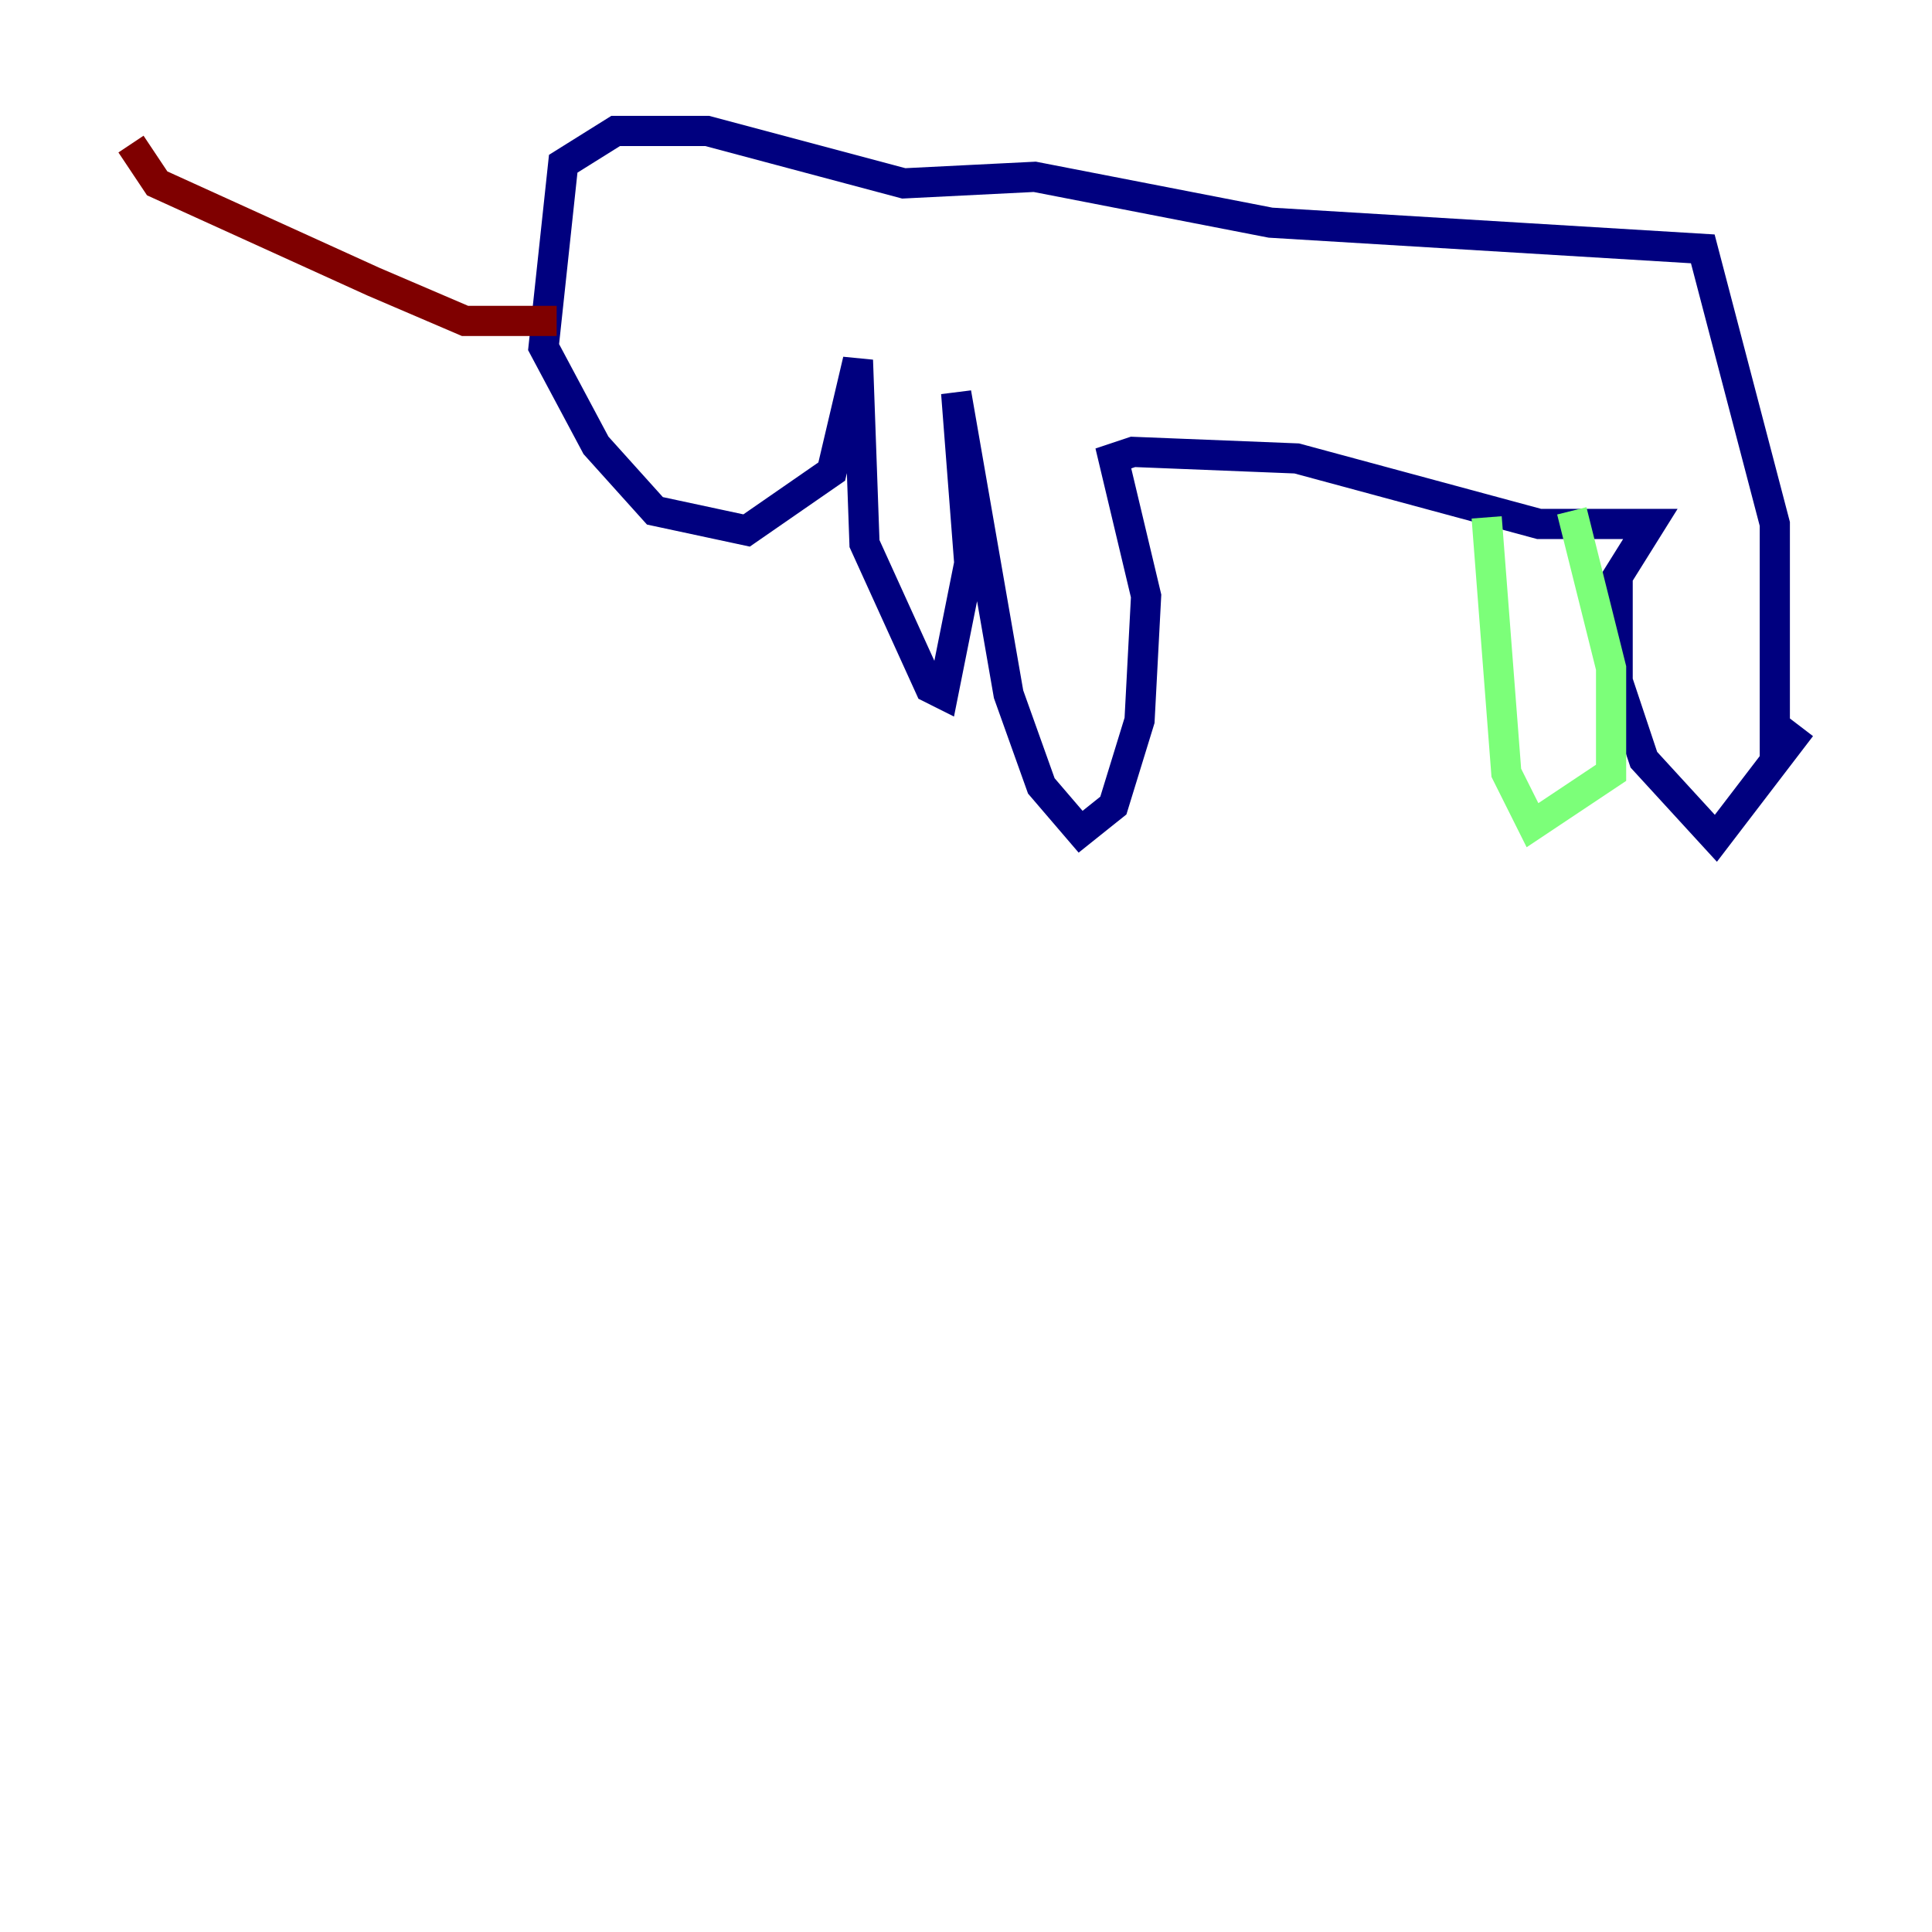 <?xml version="1.0" encoding="utf-8" ?>
<svg baseProfile="tiny" height="128" version="1.2" viewBox="0,0,128,128" width="128" xmlns="http://www.w3.org/2000/svg" xmlns:ev="http://www.w3.org/2001/xml-events" xmlns:xlink="http://www.w3.org/1999/xlink"><defs /><polyline fill="none" points="117.586,50.766 117.586,34.712 112.814,16.488 84.176,14.752 68.556,11.715 59.878,12.149 46.861,8.678 40.786,8.678 37.315,10.848 36.014,22.997 39.485,29.505 43.39,33.844 49.464,35.146 55.105,31.241 56.841,23.864 57.275,36.014 61.614,45.559 62.481,45.993 64.217,37.315 63.349,26.034 66.82,45.993 68.99,52.068 71.593,55.105 73.763,53.37 75.498,47.729 75.932,39.485 73.763,30.373 75.064,29.939 85.912,30.373 101.966,34.712 109.342,34.712 107.173,38.183 107.173,45.125 108.909,50.332 113.681,55.539 119.322,48.163" stroke="#00007f" stroke-width="2" /><polyline fill="none" points="98.495,34.278 99.797,51.2 101.532,54.671 106.739,51.2 106.739,44.258 104.136,33.844" stroke="#7cff79" stroke-width="2" /><polyline fill="none" points="36.881,21.261 30.807,21.261 24.732,18.658 10.414,12.149 8.678,9.546" stroke="#7f0000" stroke-width="2" /></svg>